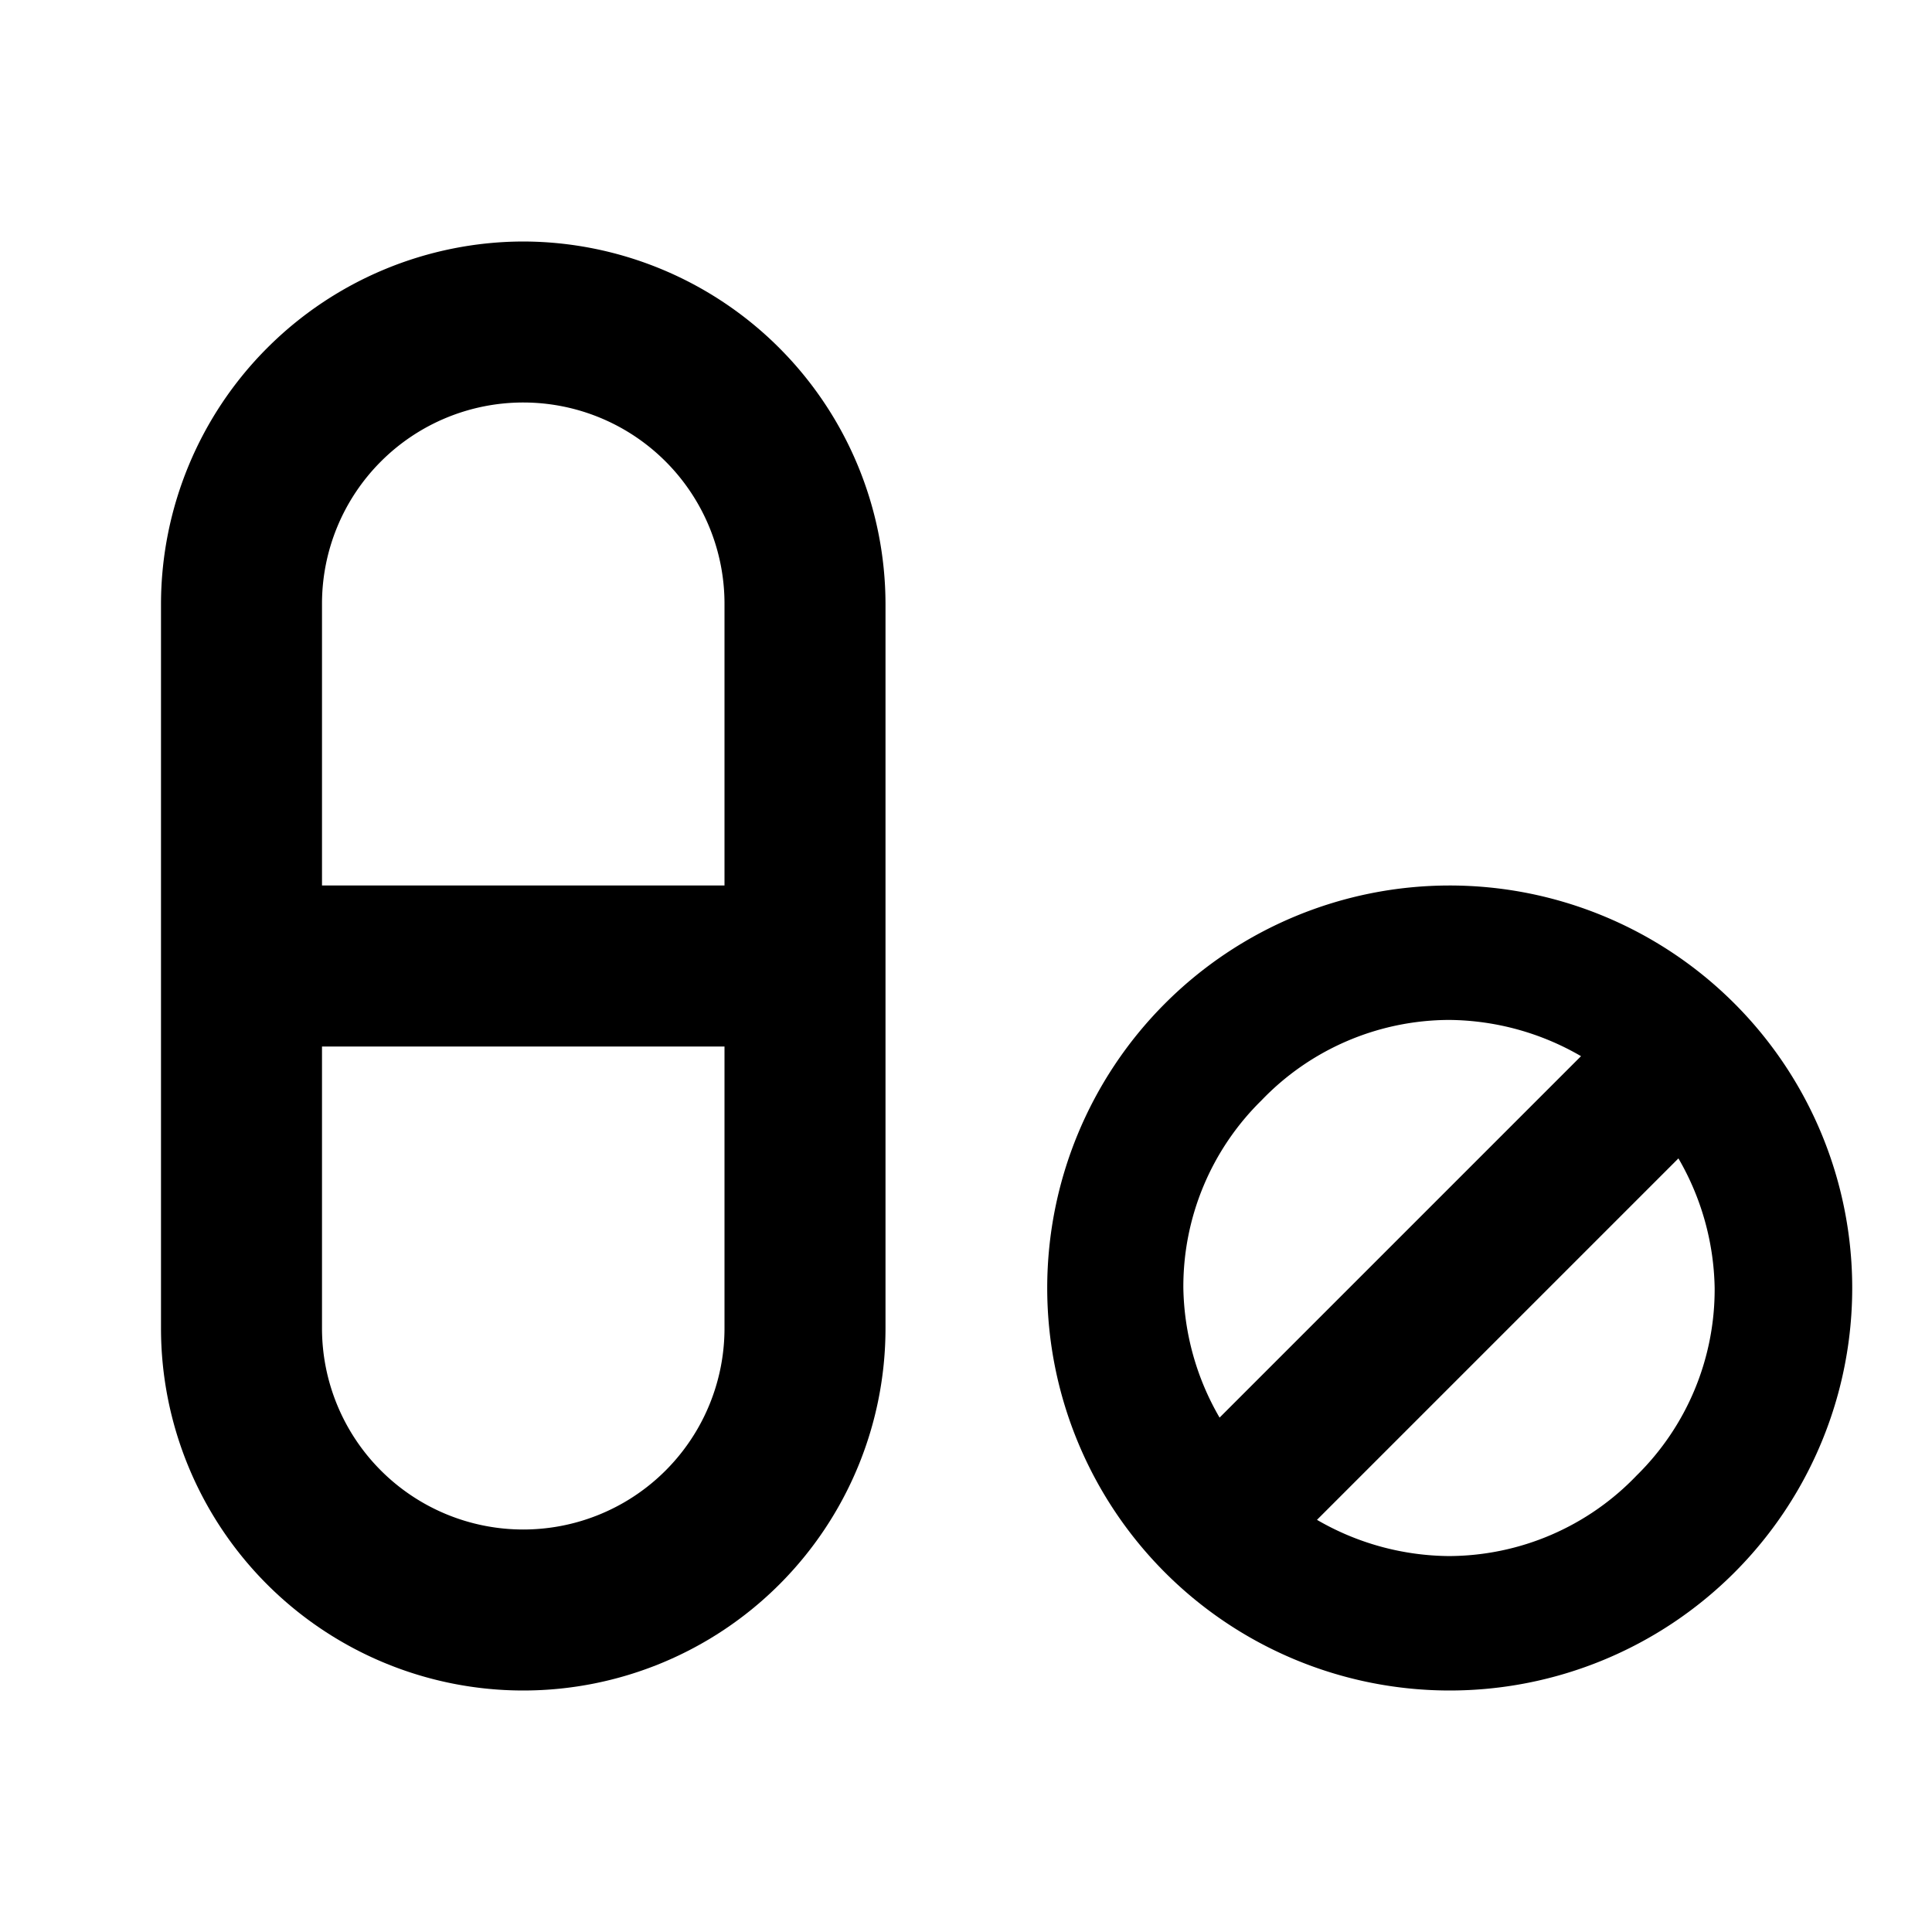 <svg id="Hot_2" data-name="Hot 2" xmlns="http://www.w3.org/2000/svg" viewBox="0 0 24 24"><defs><style>.cls-1{fill:none;}</style></defs><title>iconoteka_pharmacy_b_s</title><rect class="cls-1" width="24" height="24"/><path d="M21.54,12.46a5,5,0,1,0,0,7.08A5,5,0,0,0,21.54,12.46Zm-5.87,1.21a3.24,3.24,0,0,1,2.33-1,3.31,3.31,0,0,1,1.64.45l-4.49,4.49A3.31,3.31,0,0,1,14.7,16,3.24,3.24,0,0,1,15.67,13.67Zm4.66,4.66a3.24,3.24,0,0,1-2.33,1,3.31,3.31,0,0,1-1.64-.45l4.49-4.49A3.31,3.31,0,0,1,21.3,16,3.24,3.24,0,0,1,20.33,18.33Z"/><path d="M6.5,3A4.51,4.51,0,0,0,2,7.5v9a4.5,4.5,0,0,0,9,0v-9A4.51,4.51,0,0,0,6.5,3Zm0,2A2.5,2.5,0,0,1,9,7.5V11H4V7.5A2.5,2.5,0,0,1,6.5,5Zm0,14A2.5,2.5,0,0,1,4,16.5V13H9v3.5A2.5,2.5,0,0,1,6.5,19Z"/></svg>